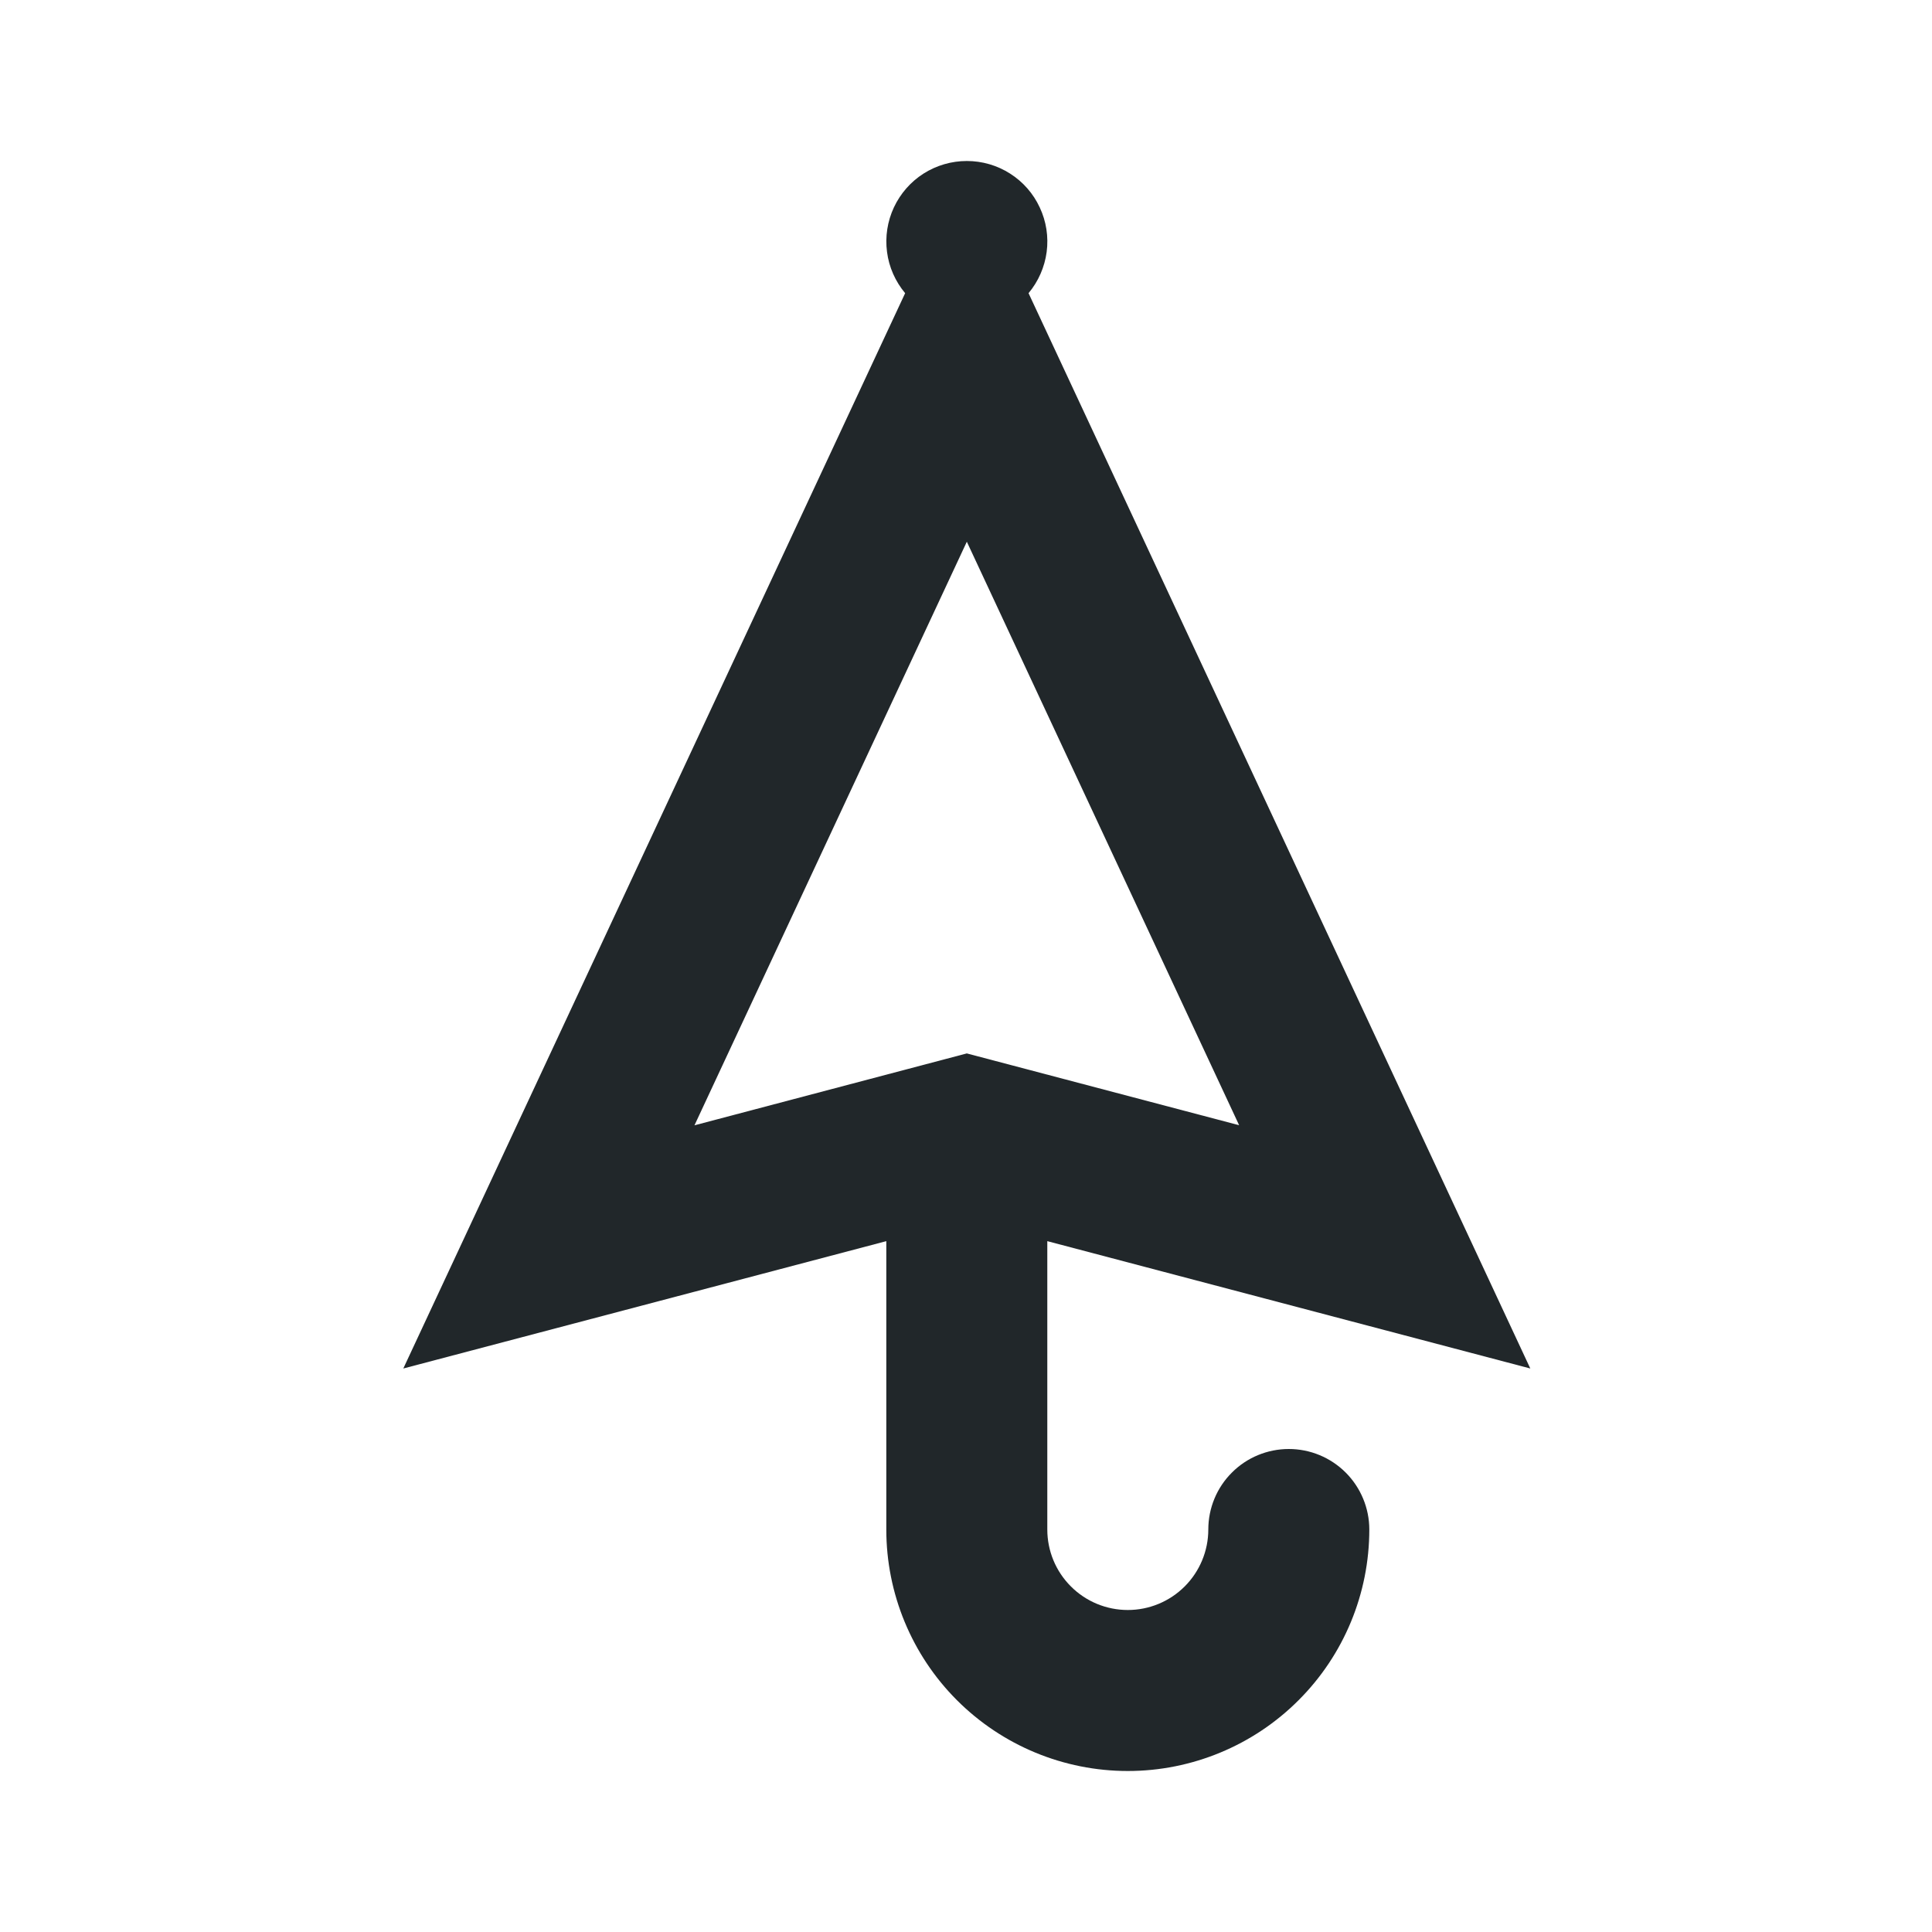 <svg width="24" height="24" viewBox="0 0 24 24" fill="none" xmlns="http://www.w3.org/2000/svg">
<path d="M11.01 15.418L5.01 17L11.244 3.642C11.122 3.496 11.043 3.318 11.019 3.13C10.994 2.941 11.024 2.749 11.104 2.577C11.185 2.404 11.313 2.258 11.473 2.156C11.634 2.054 11.82 2 12.01 2C12.201 2 12.387 2.054 12.547 2.156C12.708 2.258 12.836 2.404 12.916 2.577C12.997 2.749 13.027 2.941 13.002 3.13C12.977 3.318 12.899 3.496 12.777 3.642L19.01 17L13.01 15.418V19C13.01 19.265 13.115 19.52 13.303 19.707C13.49 19.895 13.745 20 14.01 20C14.275 20 14.529 19.895 14.717 19.707C14.904 19.52 15.01 19.265 15.01 19C15.01 18.735 15.115 18.48 15.303 18.293C15.49 18.105 15.745 18 16.01 18C16.275 18 16.529 18.105 16.717 18.293C16.904 18.48 17.01 18.735 17.01 19C17.01 19.796 16.694 20.559 16.131 21.121C15.569 21.684 14.805 22 14.01 22C13.214 22 12.451 21.684 11.888 21.121C11.326 20.559 11.01 19.796 11.01 19V15.418ZM12.01 6.73L8.627 13.979L12.01 13.086L15.393 13.978L12.01 6.729V6.73Z" fill="#21272A"/>
</svg>
